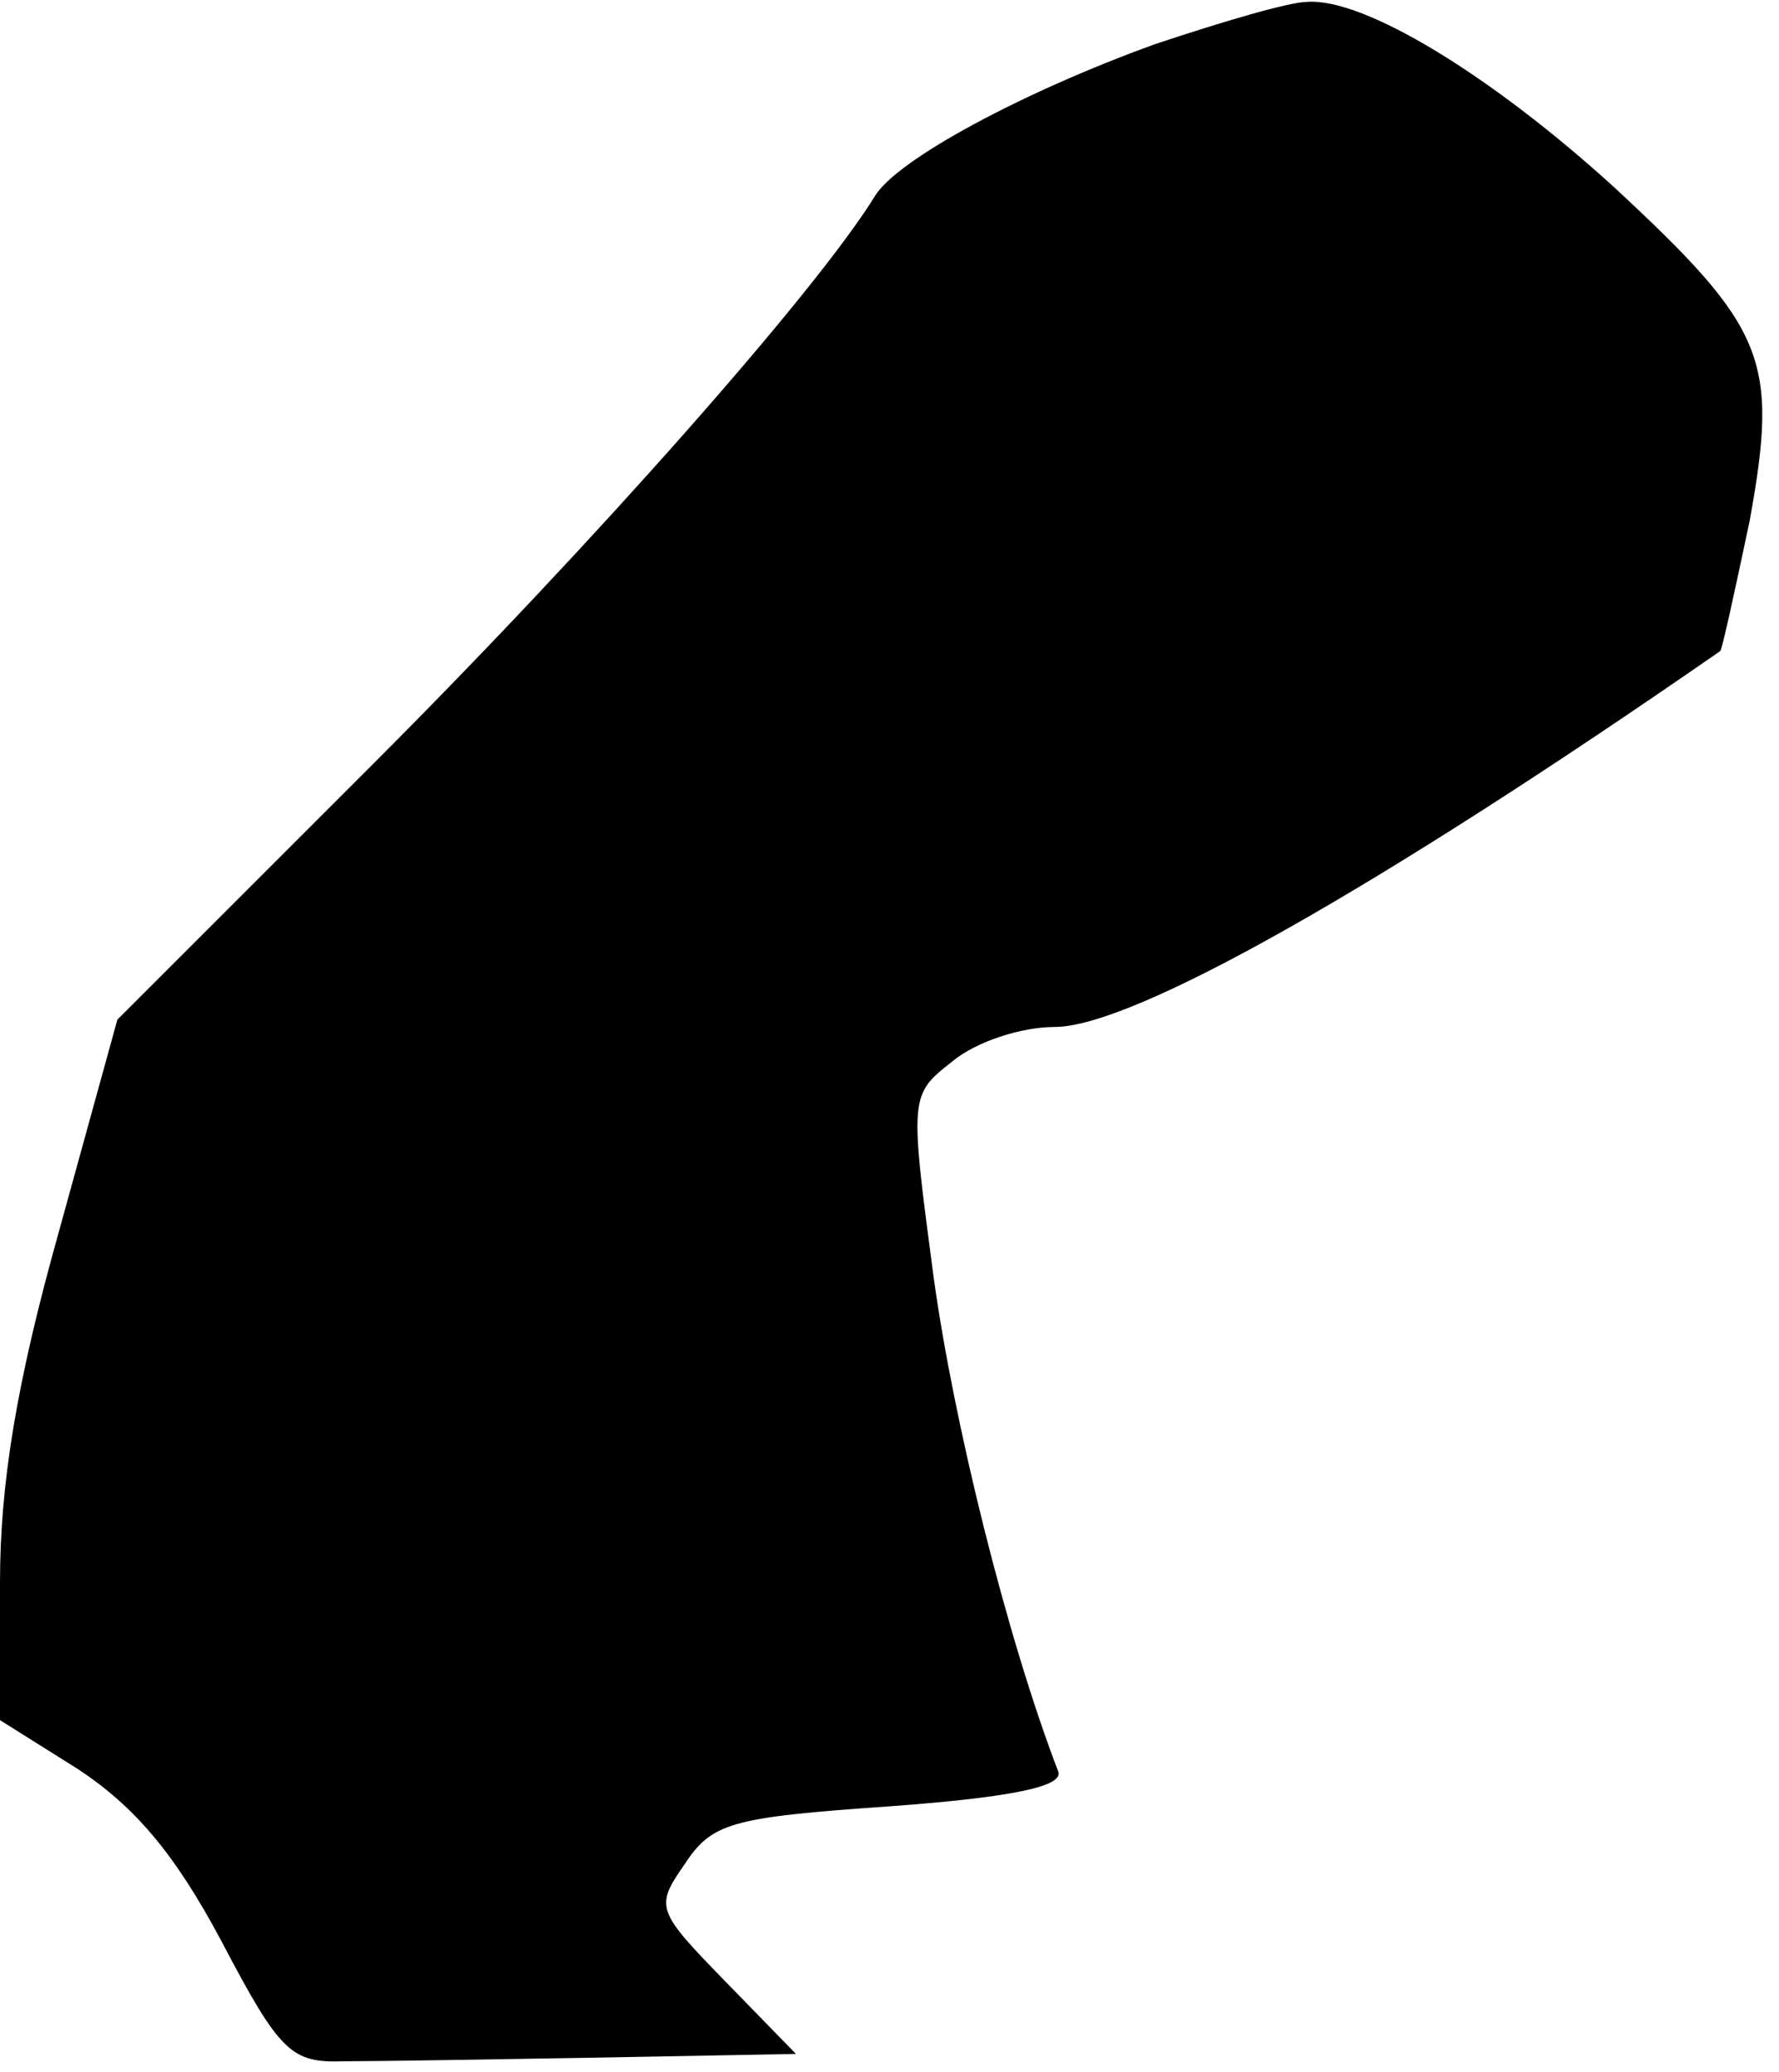 <?xml version="1.0" standalone="no"?>
<!DOCTYPE svg PUBLIC "-//W3C//DTD SVG 20010904//EN"
 "http://www.w3.org/TR/2001/REC-SVG-20010904/DTD/svg10.dtd">
<svg version="1.0" xmlns="http://www.w3.org/2000/svg"
 width="97pt" height="113pt" viewBox="0 0 97 113"
 preserveAspectRatio="xMidYMid meet">
<g transform="translate(0,113) scale(0.1,-0.1)"
fill="#000000" stroke="none">
<path fill="#000000" stroke="none" d="M630 1106 c-72 -26 -141 -63 -153 -83
-32 -52 -154 -190 -273 -309 l-140 -140 -32 -116 c-23 -82 -32 -137 -32 -191
l0 -75 43 -27 c30 -20 52 -45 78 -94 32 -61 38 -66 67 -65 18 0 80 1 139 2
l107 2 -38 39 c-38 39 -39 41 -23 64 15 23 25 26 112 32 68 5 95 11 92 19 -28
73 -57 190 -68 270 -13 98 -13 99 10 117 13 11 38 19 56 19 43 0 177 76 363
205 1 1 8 33 16 71 16 88 9 105 -74 182 -67 61 -136 103 -167 101 -10 0 -47
-11 -83 -23z"/>
</g>
</svg>
